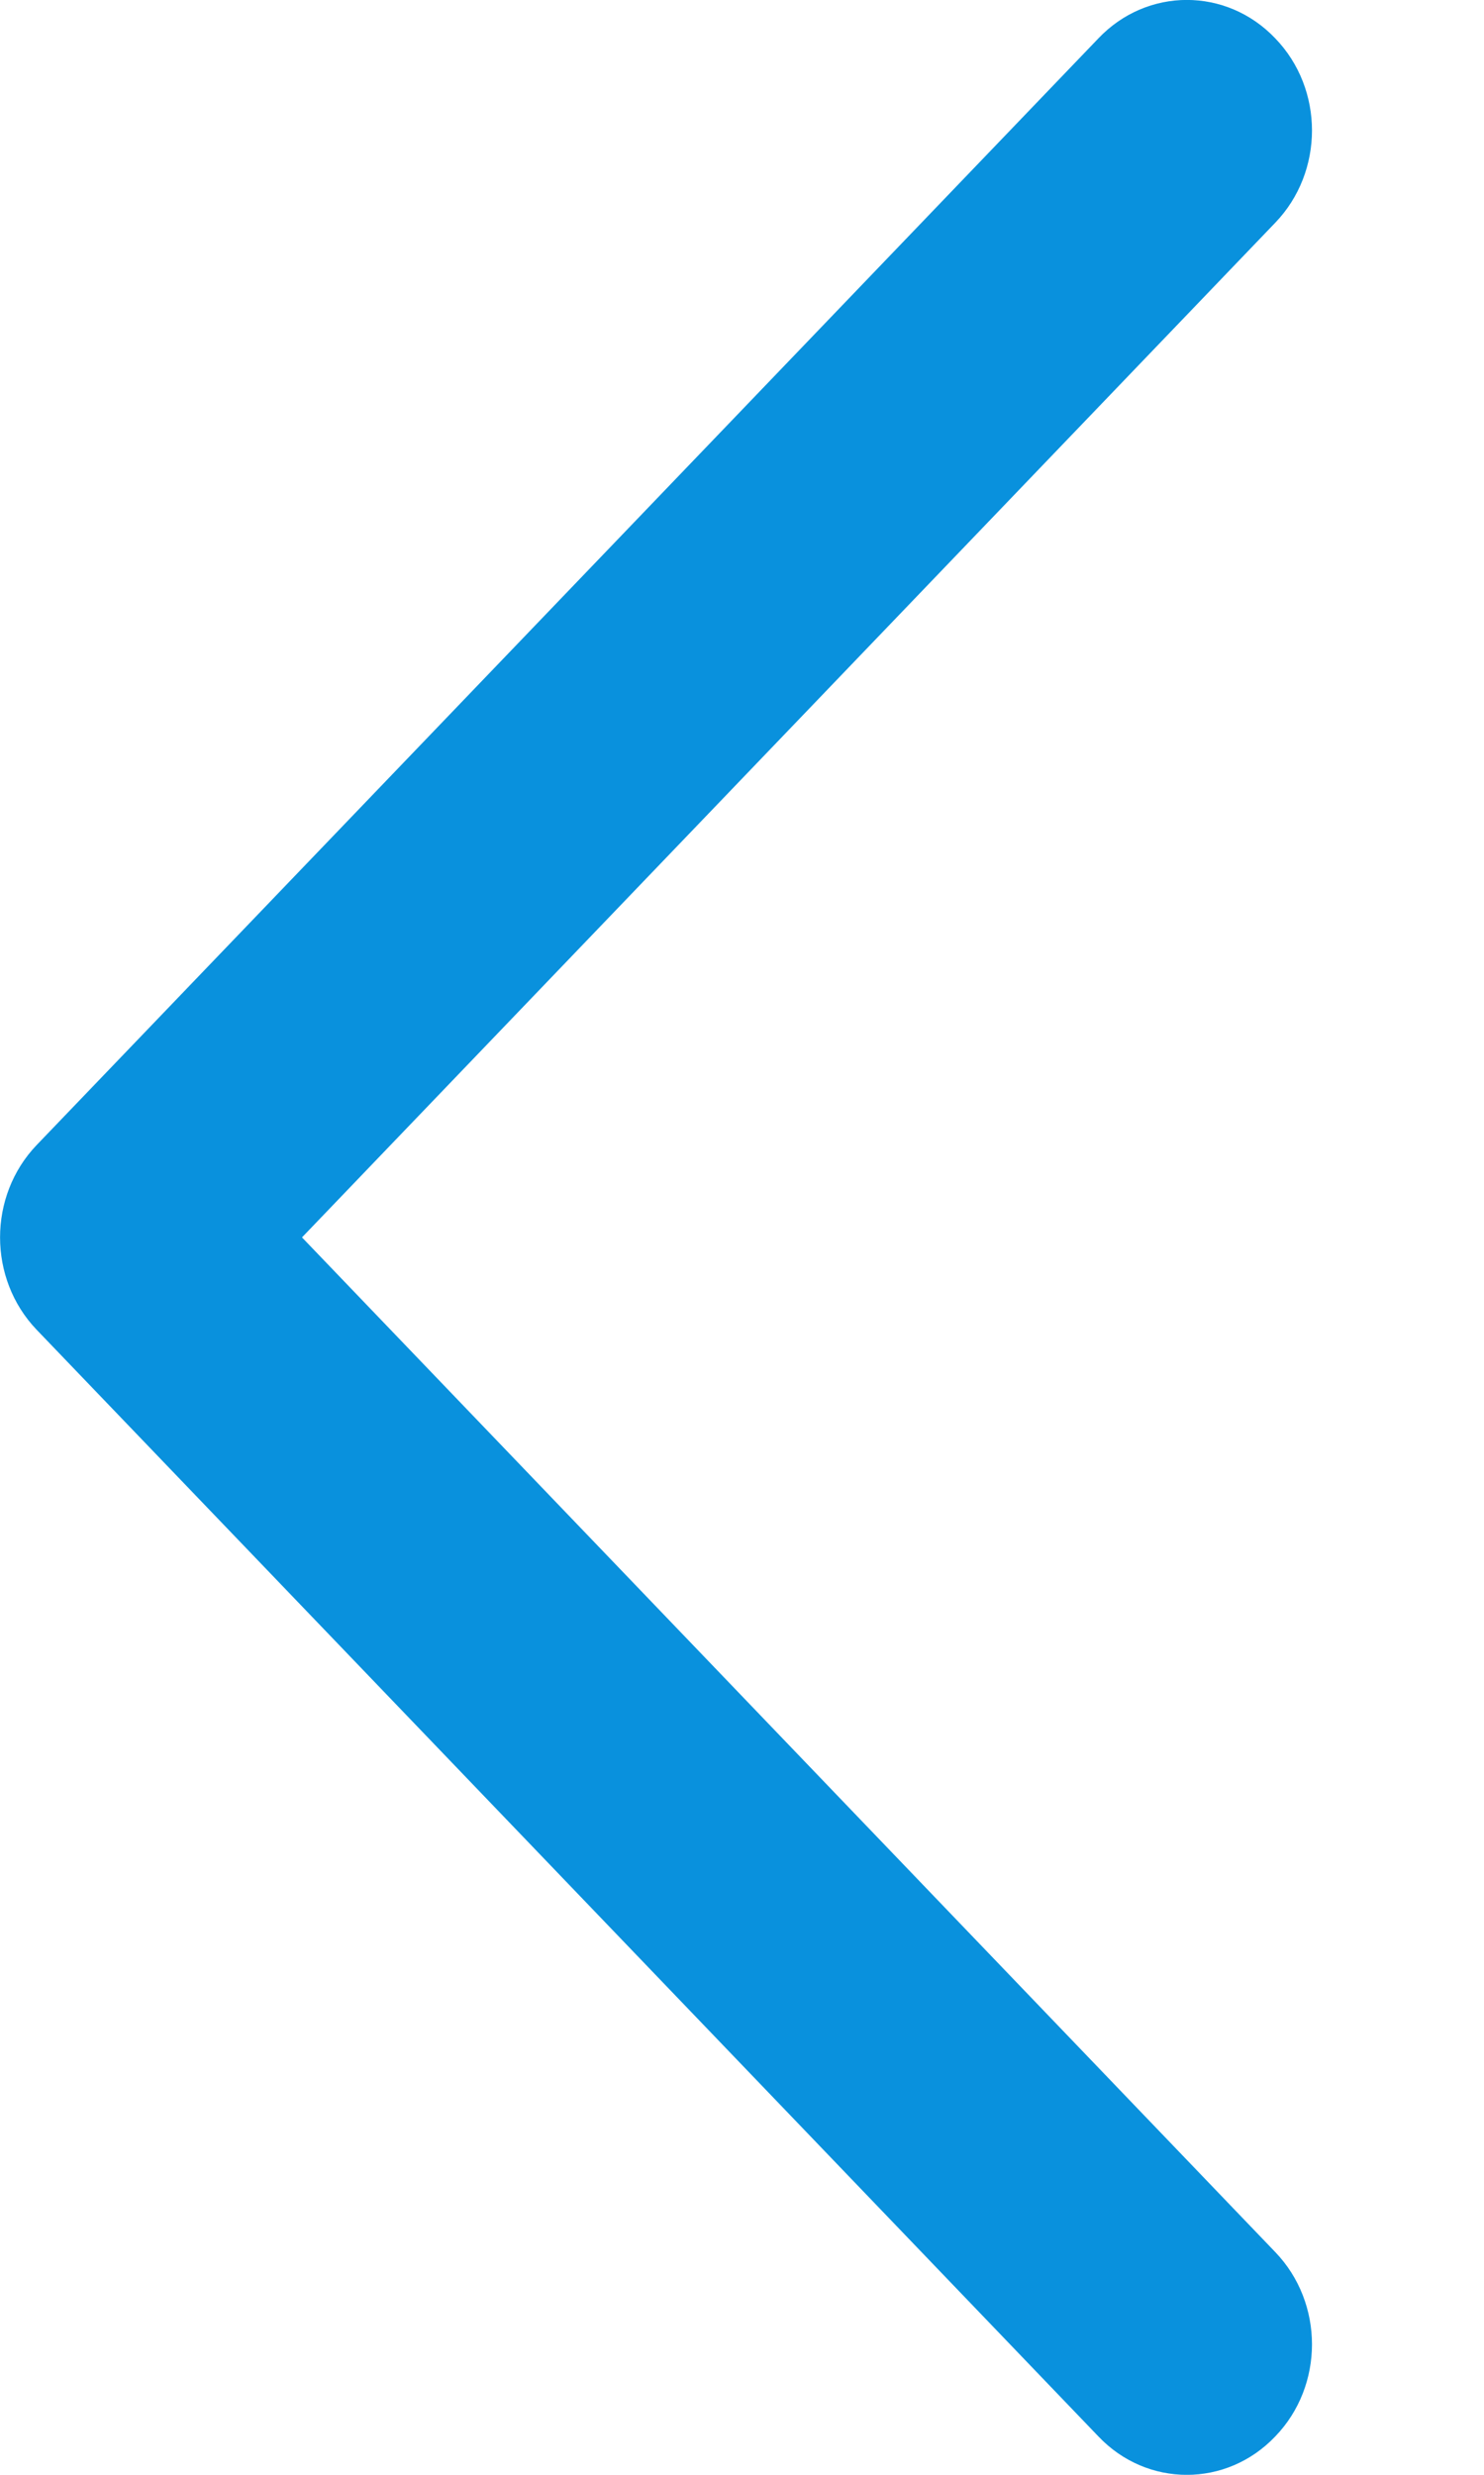 <?xml version="1.0" encoding="UTF-8" standalone="no"?>
<svg width="6px" height="10px" viewBox="0 0 6 10" version="1.1" xmlns="http://www.w3.org/2000/svg" xmlns:xlink="http://www.w3.org/1999/xlink">
    <!-- Generator: Sketch 41 (35326) - http://www.bohemiancoding.com/sketch -->
    <title>Path</title>
    <desc>Created with Sketch.</desc>
    <defs></defs>
    <g id="Symbols" stroke="none" stroke-width="1" fill="none" fill-rule="evenodd">
        <g id="main-nav-/-expanded" transform="translate(-152, -977)" fill="#0991DD">
            <path d="M156.441,977.155 L152.148,981.627 C151.951,981.833 151.951,982.167 152.148,982.373 L156.441,986.845 C156.638,987.052 156.959,987.052 157.156,986.845 C157.354,986.64 157.354,986.306 157.156,986.1 L153.221,982 L157.156,977.9 C157.354,977.694 157.354,977.36 157.156,977.155 C156.959,976.948 156.638,976.948 156.441,977.155 Z" id="Path"></path>
        </g>
    </g>
</svg>